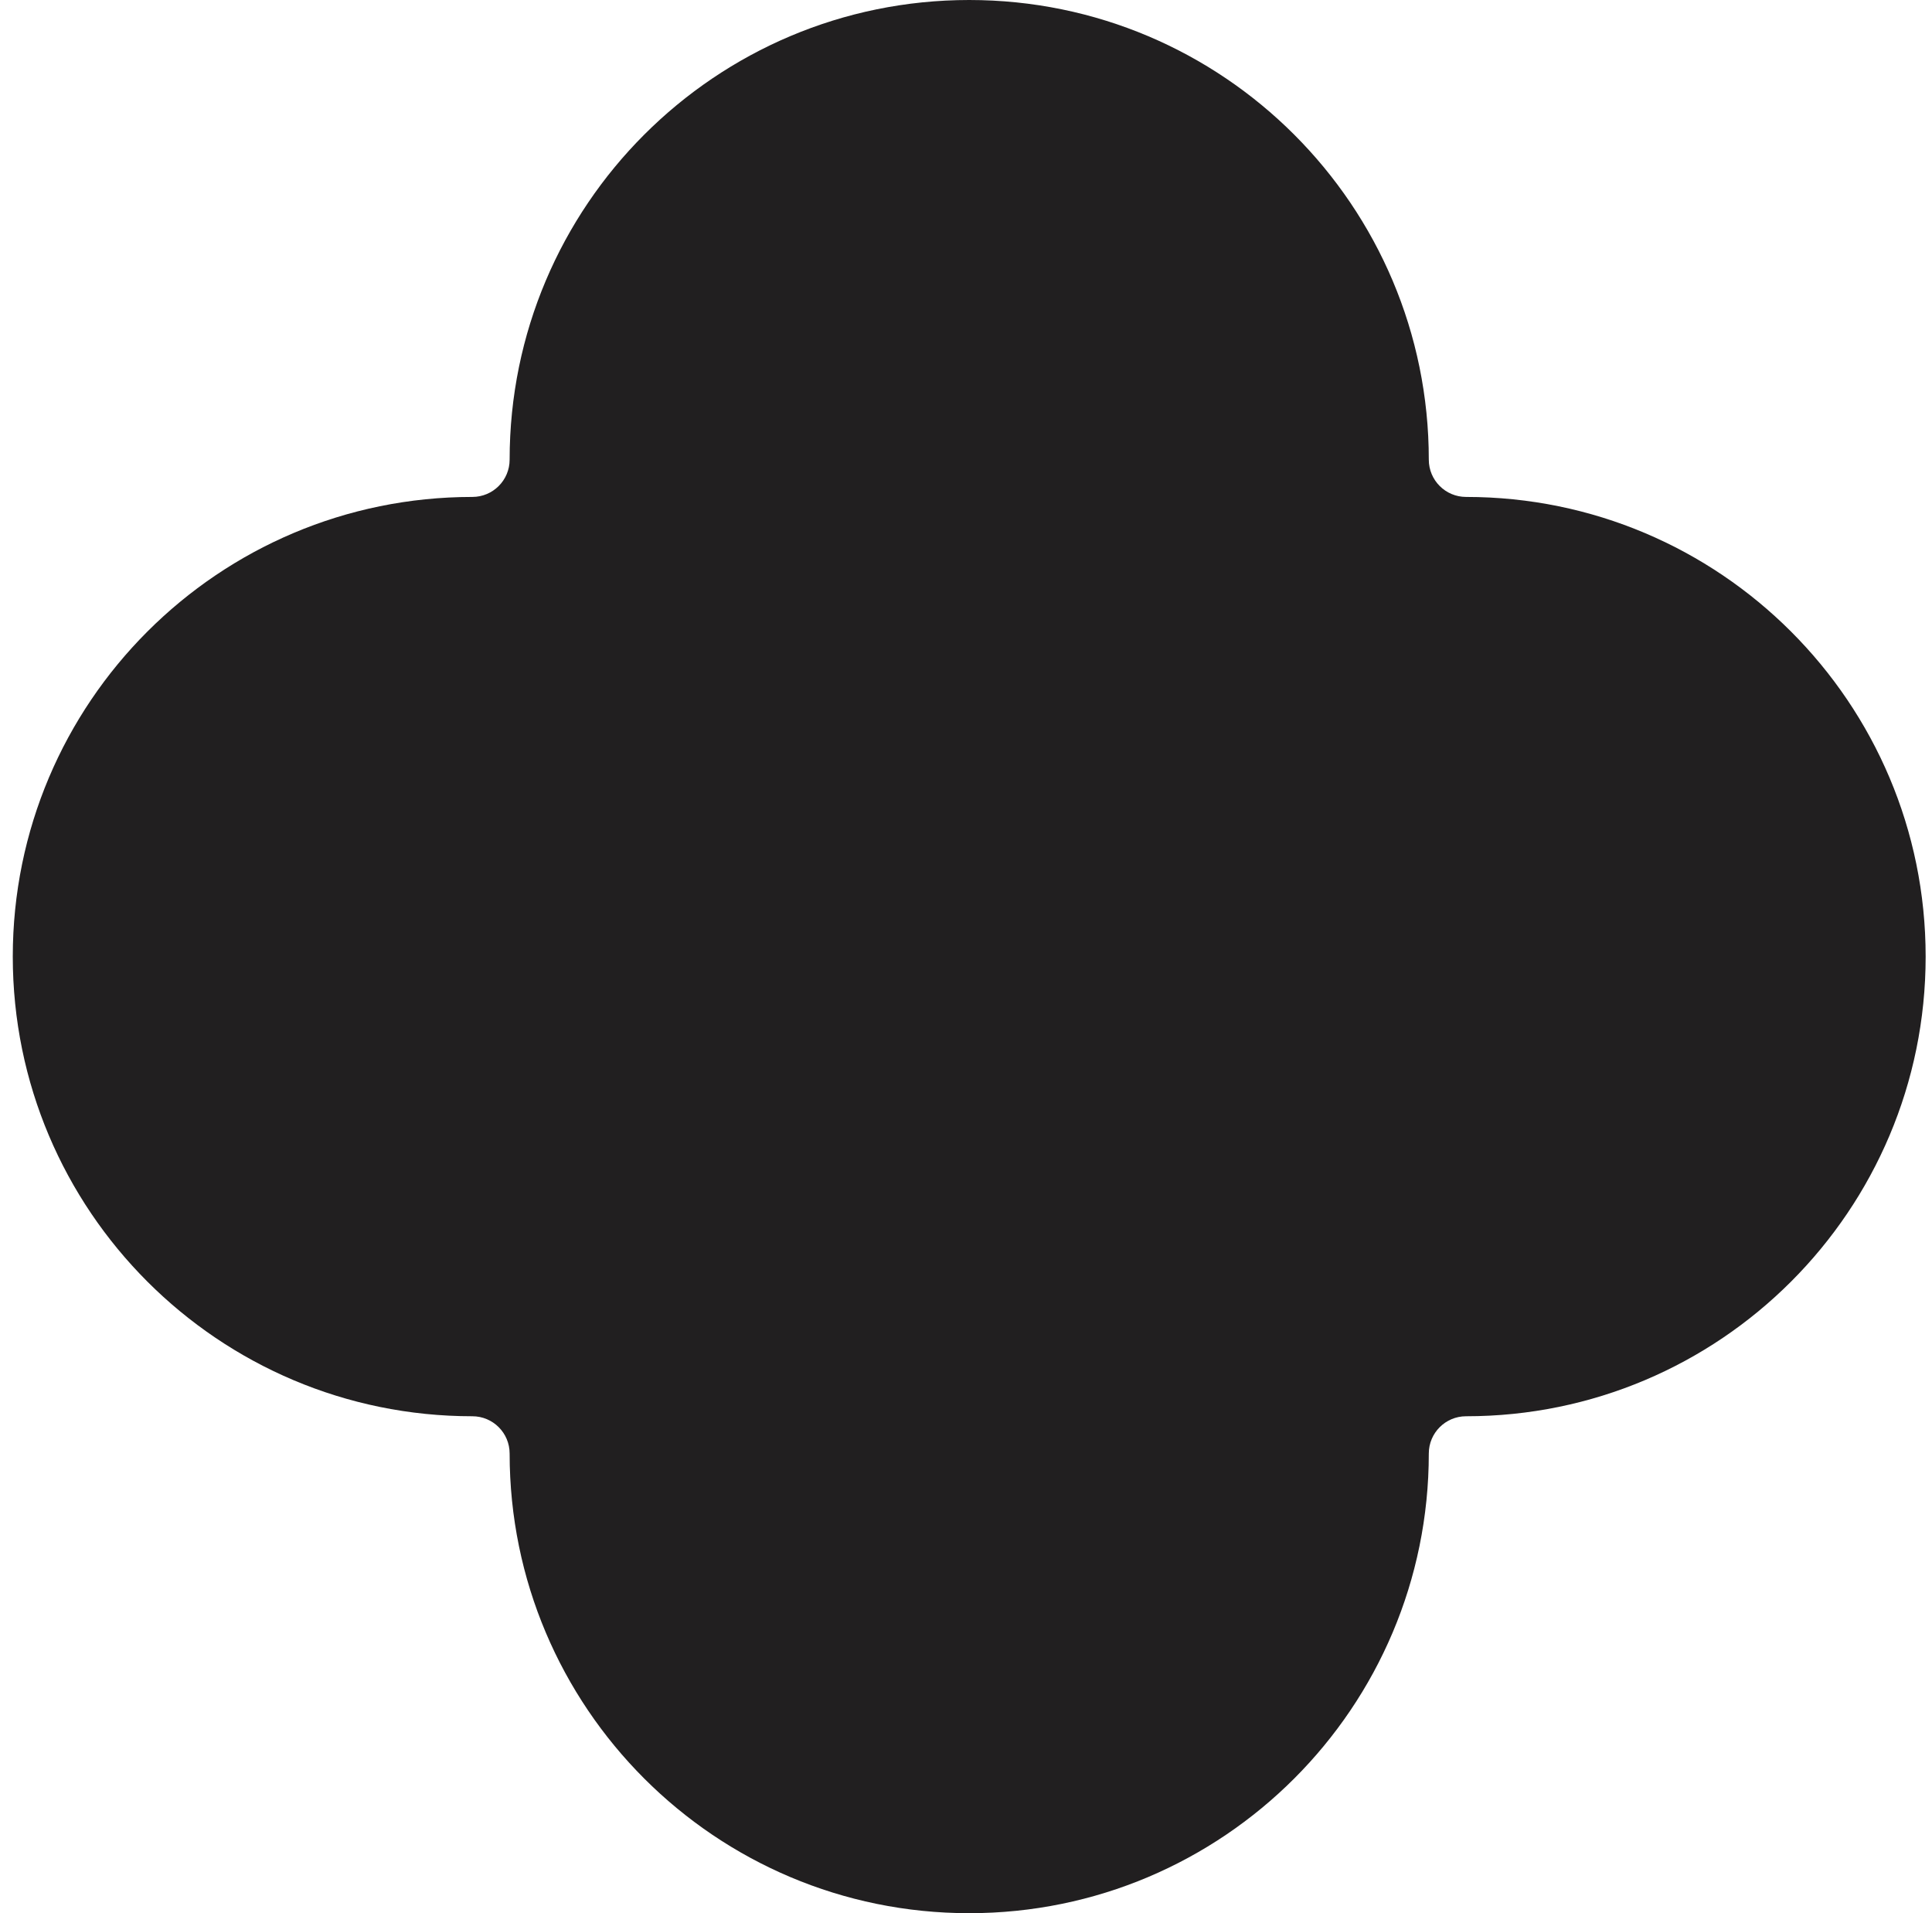 <svg width="101" height="100" viewBox="0 0 101 100" fill="none" xmlns="http://www.w3.org/2000/svg">
<path d="M50.668 0C37.399 0 26.642 10.757 26.642 24.026C26.642 25.102 25.77 25.974 24.694 25.974C11.425 25.974 0.668 36.731 0.668 50C0.668 63.269 11.425 74.026 24.694 74.026C25.77 74.026 26.642 74.898 26.642 75.974C26.642 89.243 37.399 100 50.668 100C63.937 100 74.694 89.243 74.694 75.974C74.694 74.898 75.566 74.026 76.642 74.026C89.911 74.026 100.668 63.269 100.668 50C100.668 36.731 89.911 25.974 76.642 25.974C75.566 25.974 74.694 25.102 74.694 24.026C74.694 10.757 63.937 0 50.668 0Z" fill="#211F20"/>
</svg>

